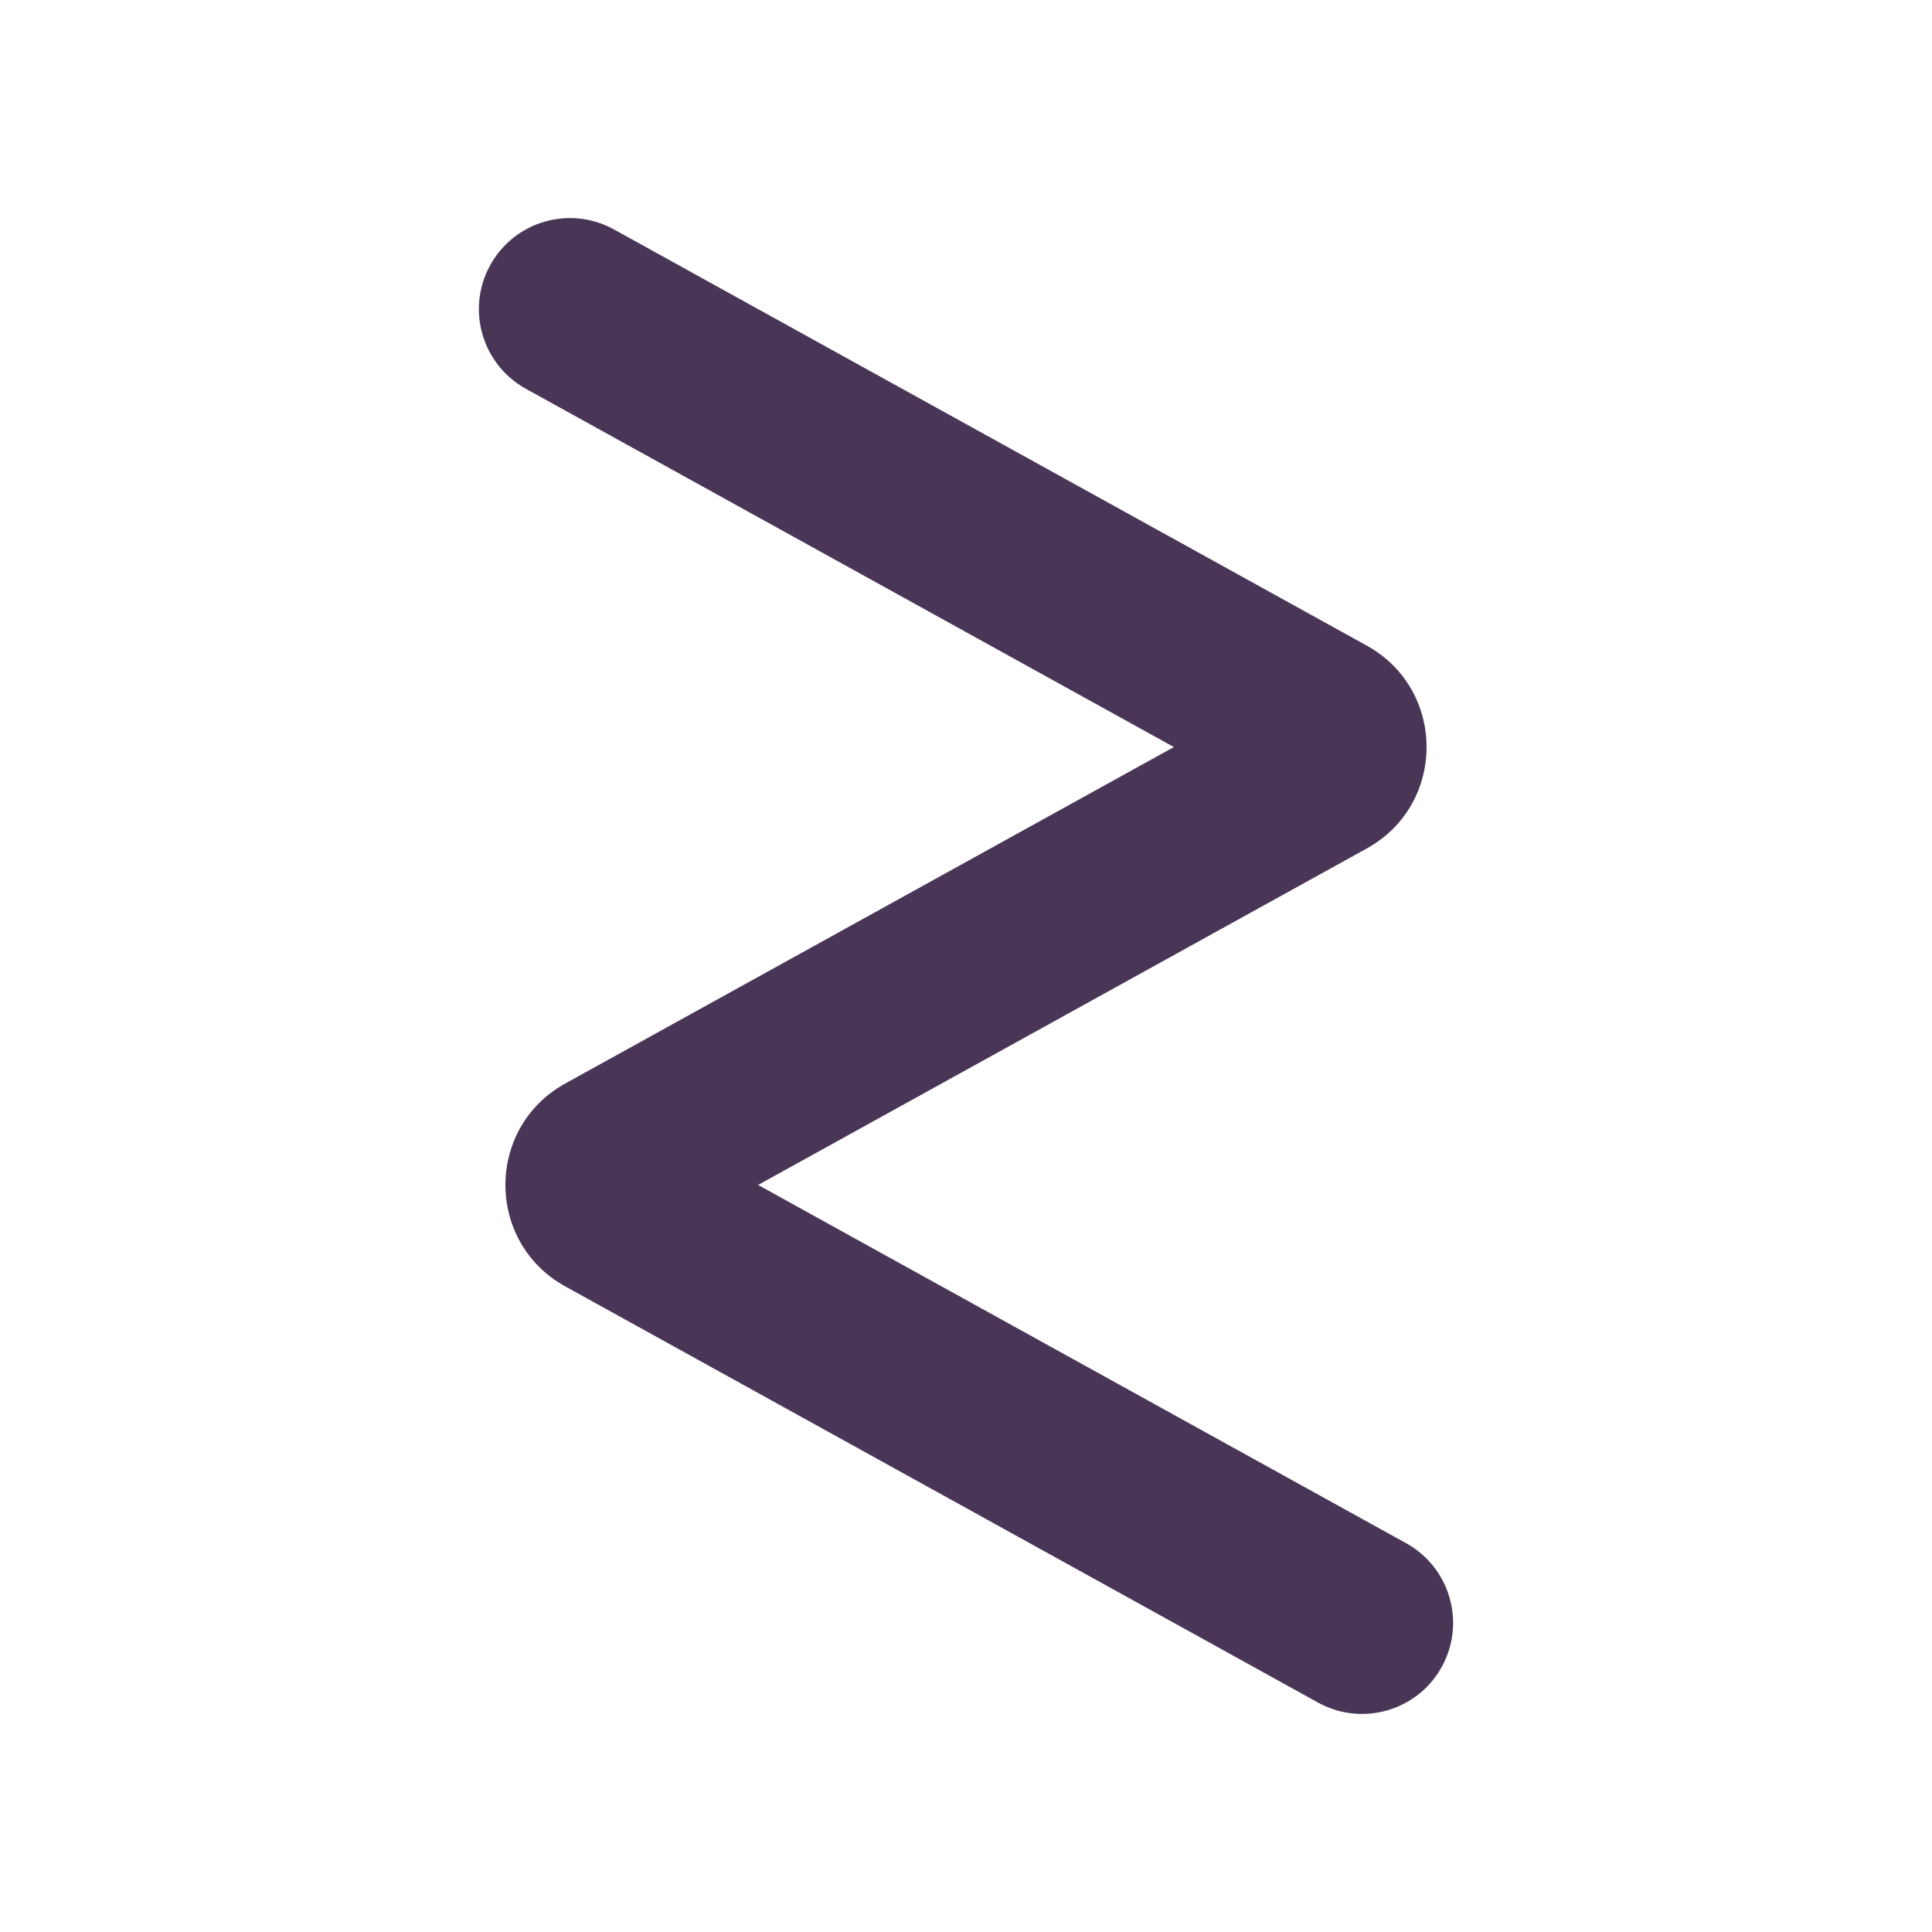 <svg width="100" height="100" viewBox="0 0 100 100" fill="none" xmlns="http://www.w3.org/2000/svg">
<g clip-path="url(#clip0_19_527)">
<path fill-rule="evenodd" clip-rule="evenodd" d="M25.376 13.72C26.635 11.442 29.502 10.617 31.78 11.876L70.742 33.416C74.871 35.699 74.871 41.635 70.742 43.918L39.24 61.333L72.78 79.876C75.058 81.135 75.883 84.002 74.624 86.28C73.365 88.558 70.498 89.383 68.22 88.124L29.258 66.584C25.128 64.301 25.128 58.365 29.258 56.082L60.76 38.667L27.22 20.124C24.942 18.865 24.116 15.998 25.376 13.72Z" fill="#493657"/>
</g>
<defs>
<clipPath id="clip0_19_527">
<rect width="100" height="100" fill="white"/>
</clipPath>
</defs>
</svg>
